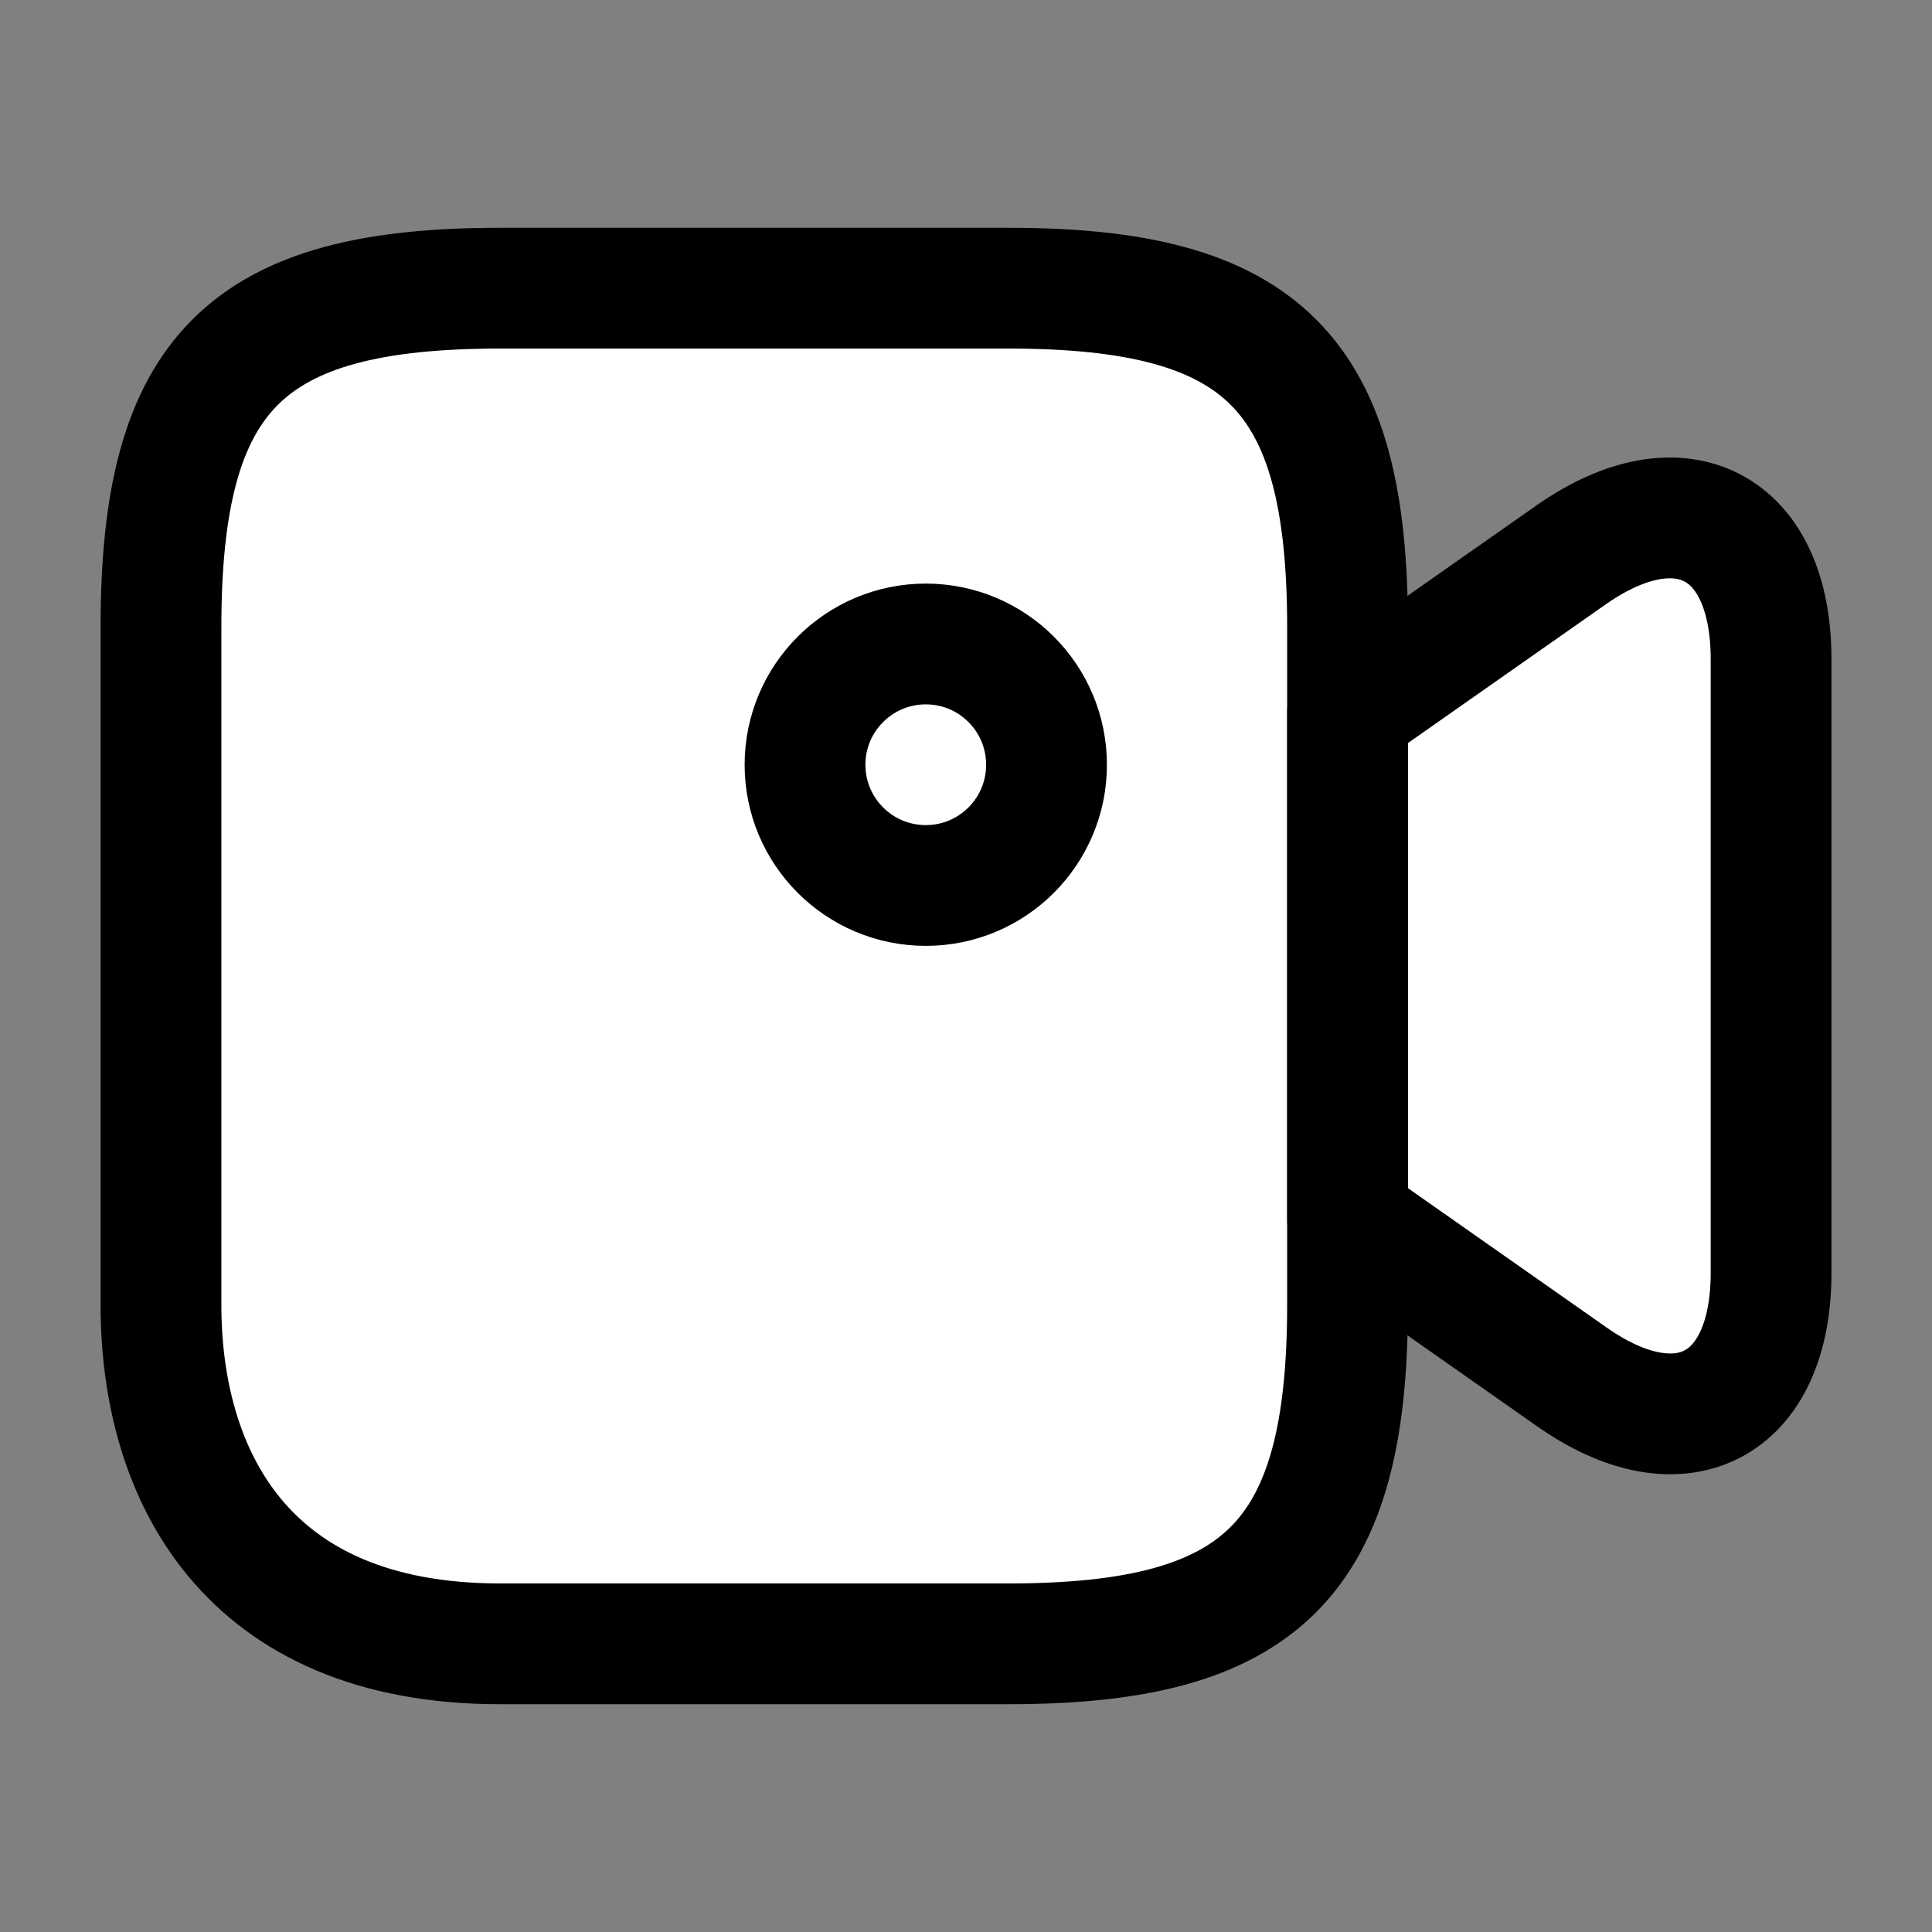 <svg width="31" height="31" viewBox="0 0 31 31" fill="none" xmlns="http://www.w3.org/2000/svg">
<rect x="0" y="0" width="31" height="31" fill="#808080" stroke="none"/>
<path d="M16.185 26.376H8.021C3.94 26.376 2.583 23.663 2.583 20.938V10.062C2.583 5.981 3.94 4.624 8.021 4.624H16.185C20.266 4.624 21.622 5.981 21.622 10.062V20.938C21.622 25.02 20.253 26.376 16.185 26.376Z" fill="white" stroke="black" stroke-width="1.938" stroke-linecap="round" stroke-linejoin="round"/>
<path d="M25.214 22.088L21.623 19.569V11.418L25.214 8.9C26.971 7.673 28.418 8.422 28.418 10.579V20.421C28.418 22.578 26.971 23.328 25.214 22.088Z" fill="white" stroke="black" stroke-width="1.938" stroke-linecap="round" stroke-linejoin="round"/>
<path d="M14.855 14.208C15.925 14.208 16.792 13.341 16.792 12.271C16.792 11.201 15.925 10.333 14.855 10.333C13.785 10.333 12.917 11.201 12.917 12.271C12.917 13.341 13.785 14.208 14.855 14.208Z" stroke="black" stroke-width="1.938" stroke-linecap="round" stroke-linejoin="round"/>
</svg>
